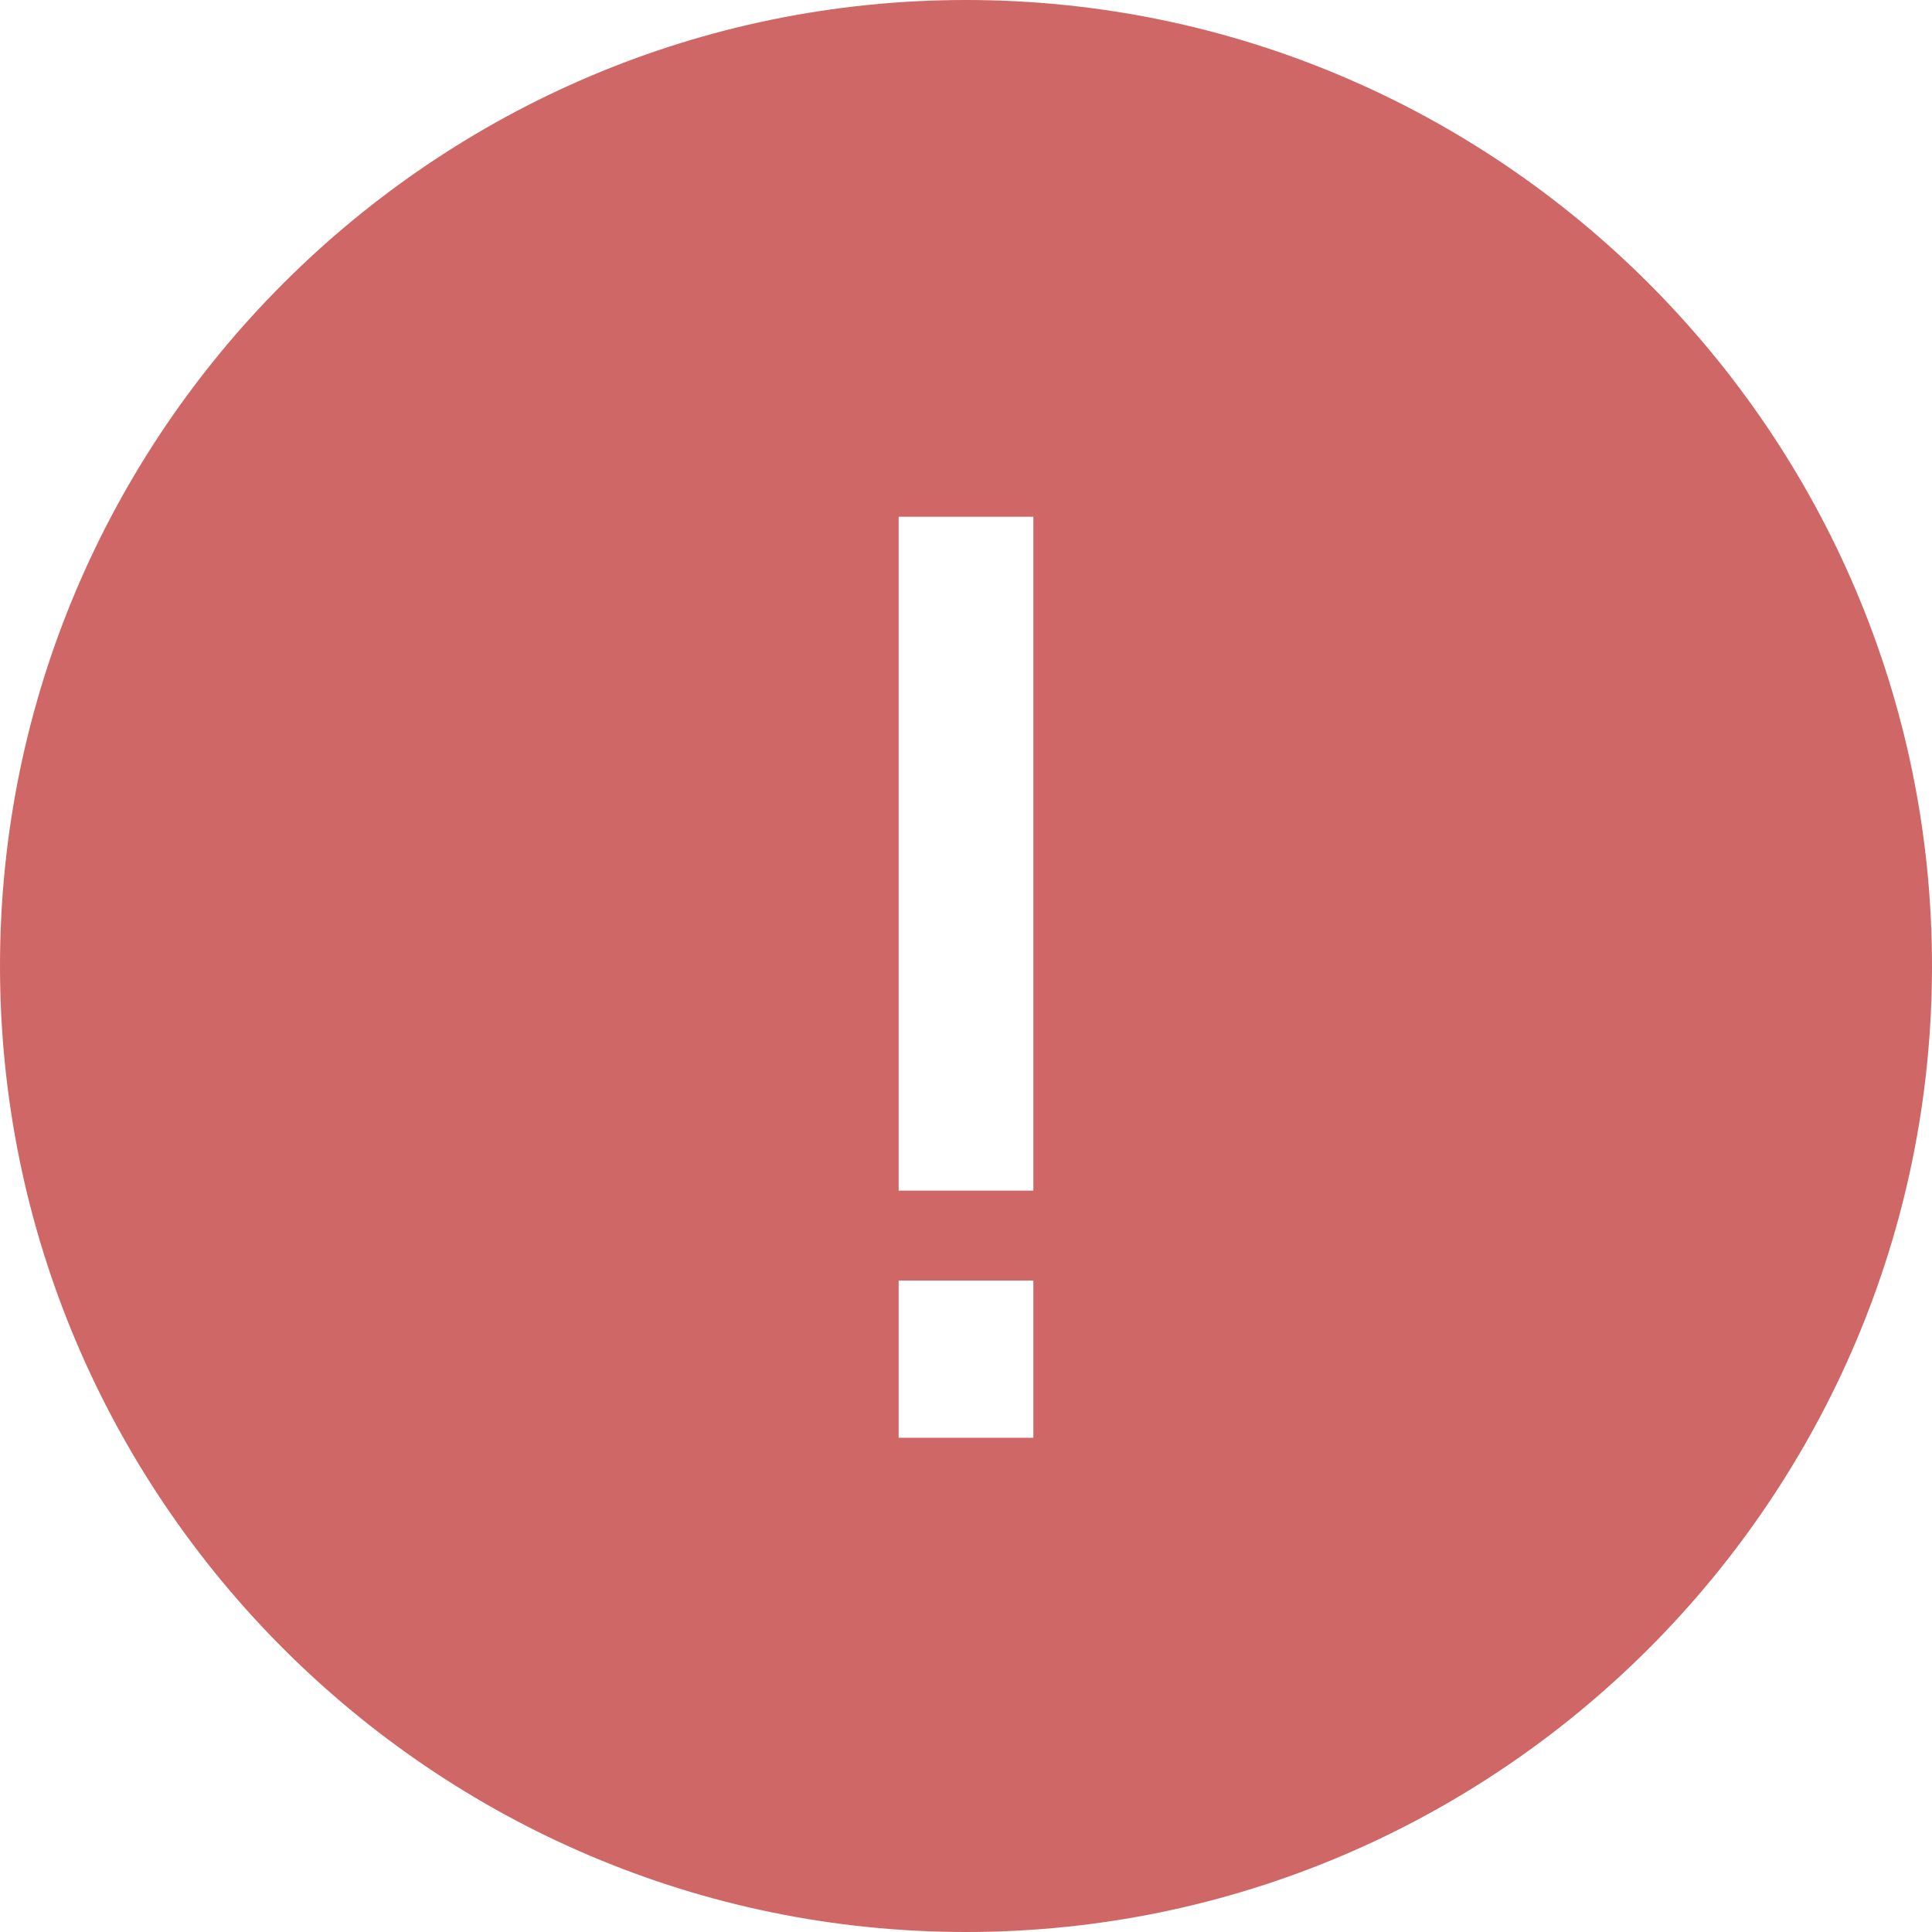 <svg width="22" height="22" xmlns="http://www.w3.org/2000/svg"><g id="Page-1" stroke="none" stroke-width="1" fill="none" fill-rule="evenodd"><g id="Scenario-Page-Upload-Input-Data" transform="translate(-1215 -546)" fill="#CF6766" fill-rule="nonzero"><g id="np_error_860114_FF5F58" transform="translate(1215 546)"><path d="M11 0C4.937 0 0 4.937 0 11s4.937 11 11 11 11-4.937 11-11S17.063 0 11 0zm.767 16.372h-1.534v-1.79h1.534v1.79zm0-2.814h-1.534V5.884h1.534v7.674z" id="Shape"/></g></g></g></svg>